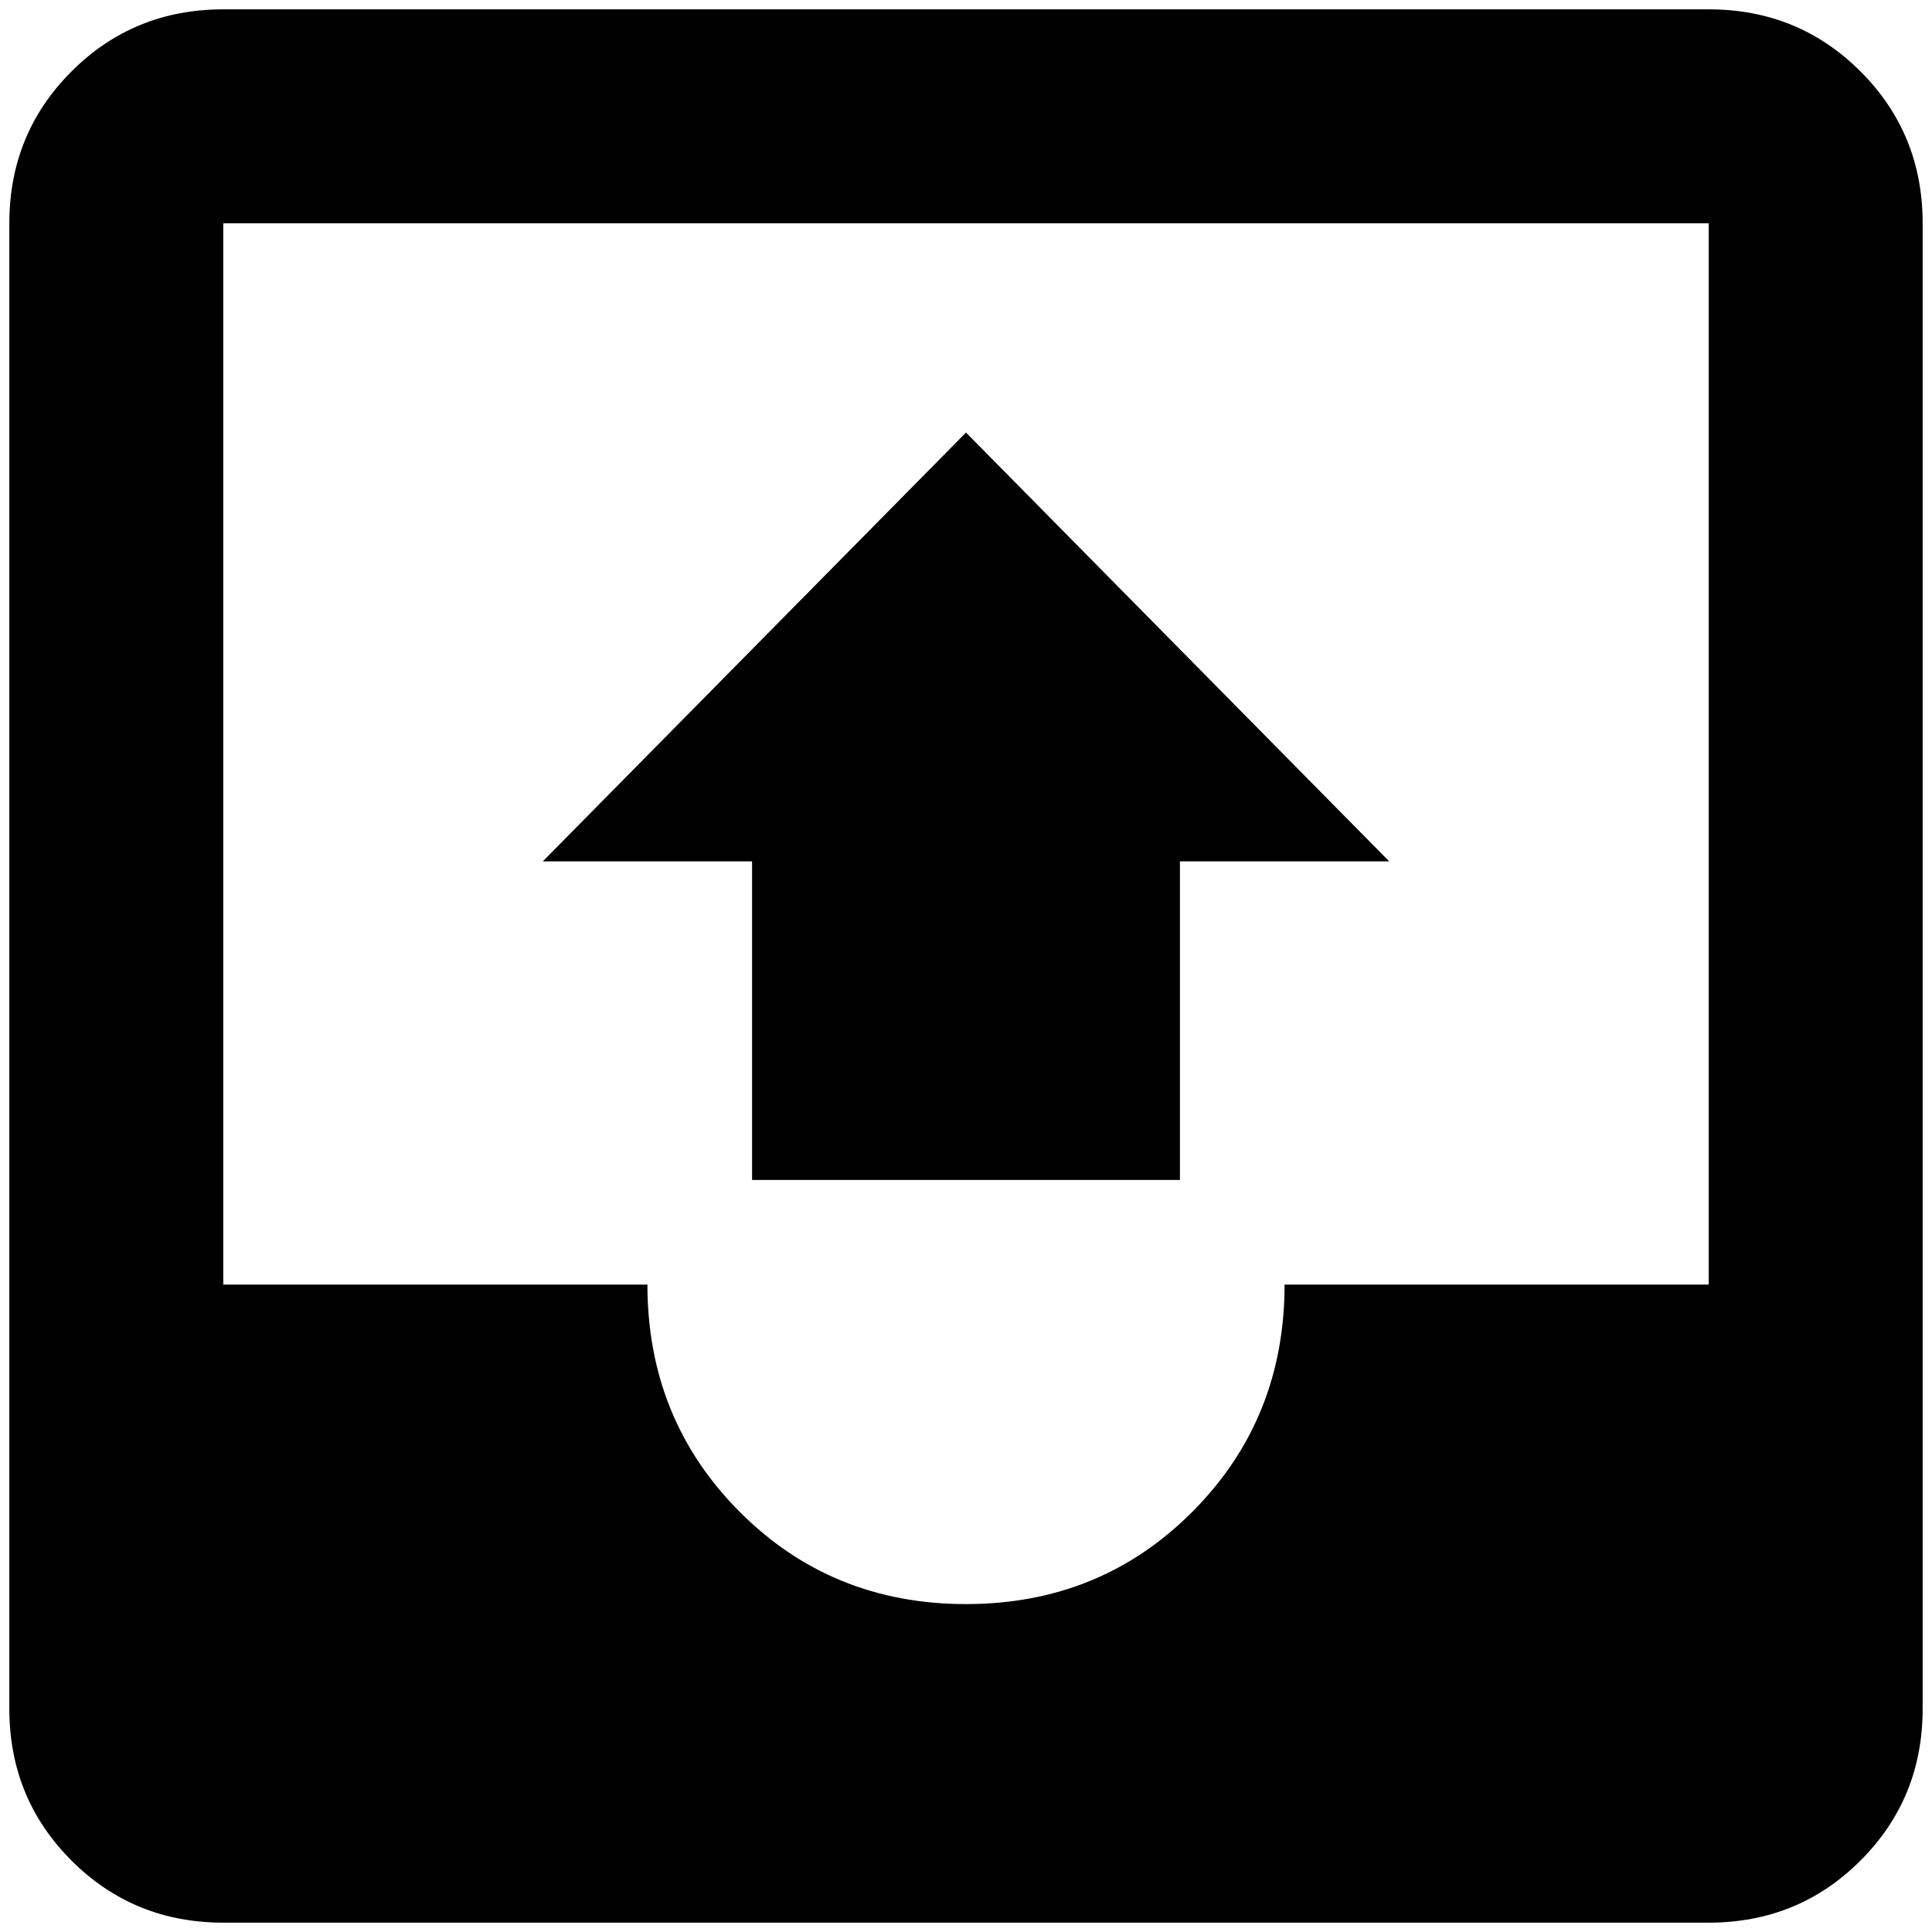 <?xml version="1.0" standalone="no"?>
<!DOCTYPE svg PUBLIC "-//W3C//DTD SVG 1.1//EN" "http://www.w3.org/Graphics/SVG/1.1/DTD/svg11.dtd" >
<svg xmlns="http://www.w3.org/2000/svg" xmlns:xlink="http://www.w3.org/1999/xlink" version="1.1" width="2048" height="2048" viewBox="-10 0 2068 2048">
   <path fill="currentColor"
d="M1253 1253h-458v-341h-224l453 -459l453 459h-224v341zM1477 912zM229 1365v-1136h1590v1136h-454q0 144 -98.5 243t-242.5 99t-242.5 -99t-98.5 -243h-454zM1819 0h-1590q-96 0 -162.5 66.5t-66.5 162.5v1590q0 96 66.5 162.5t162.5 66.5h1590q96 0 162.5 -66.5
t66.5 -162.5v-1590q0 -96 -66.5 -162.5t-162.5 -66.5z" />
</svg>
